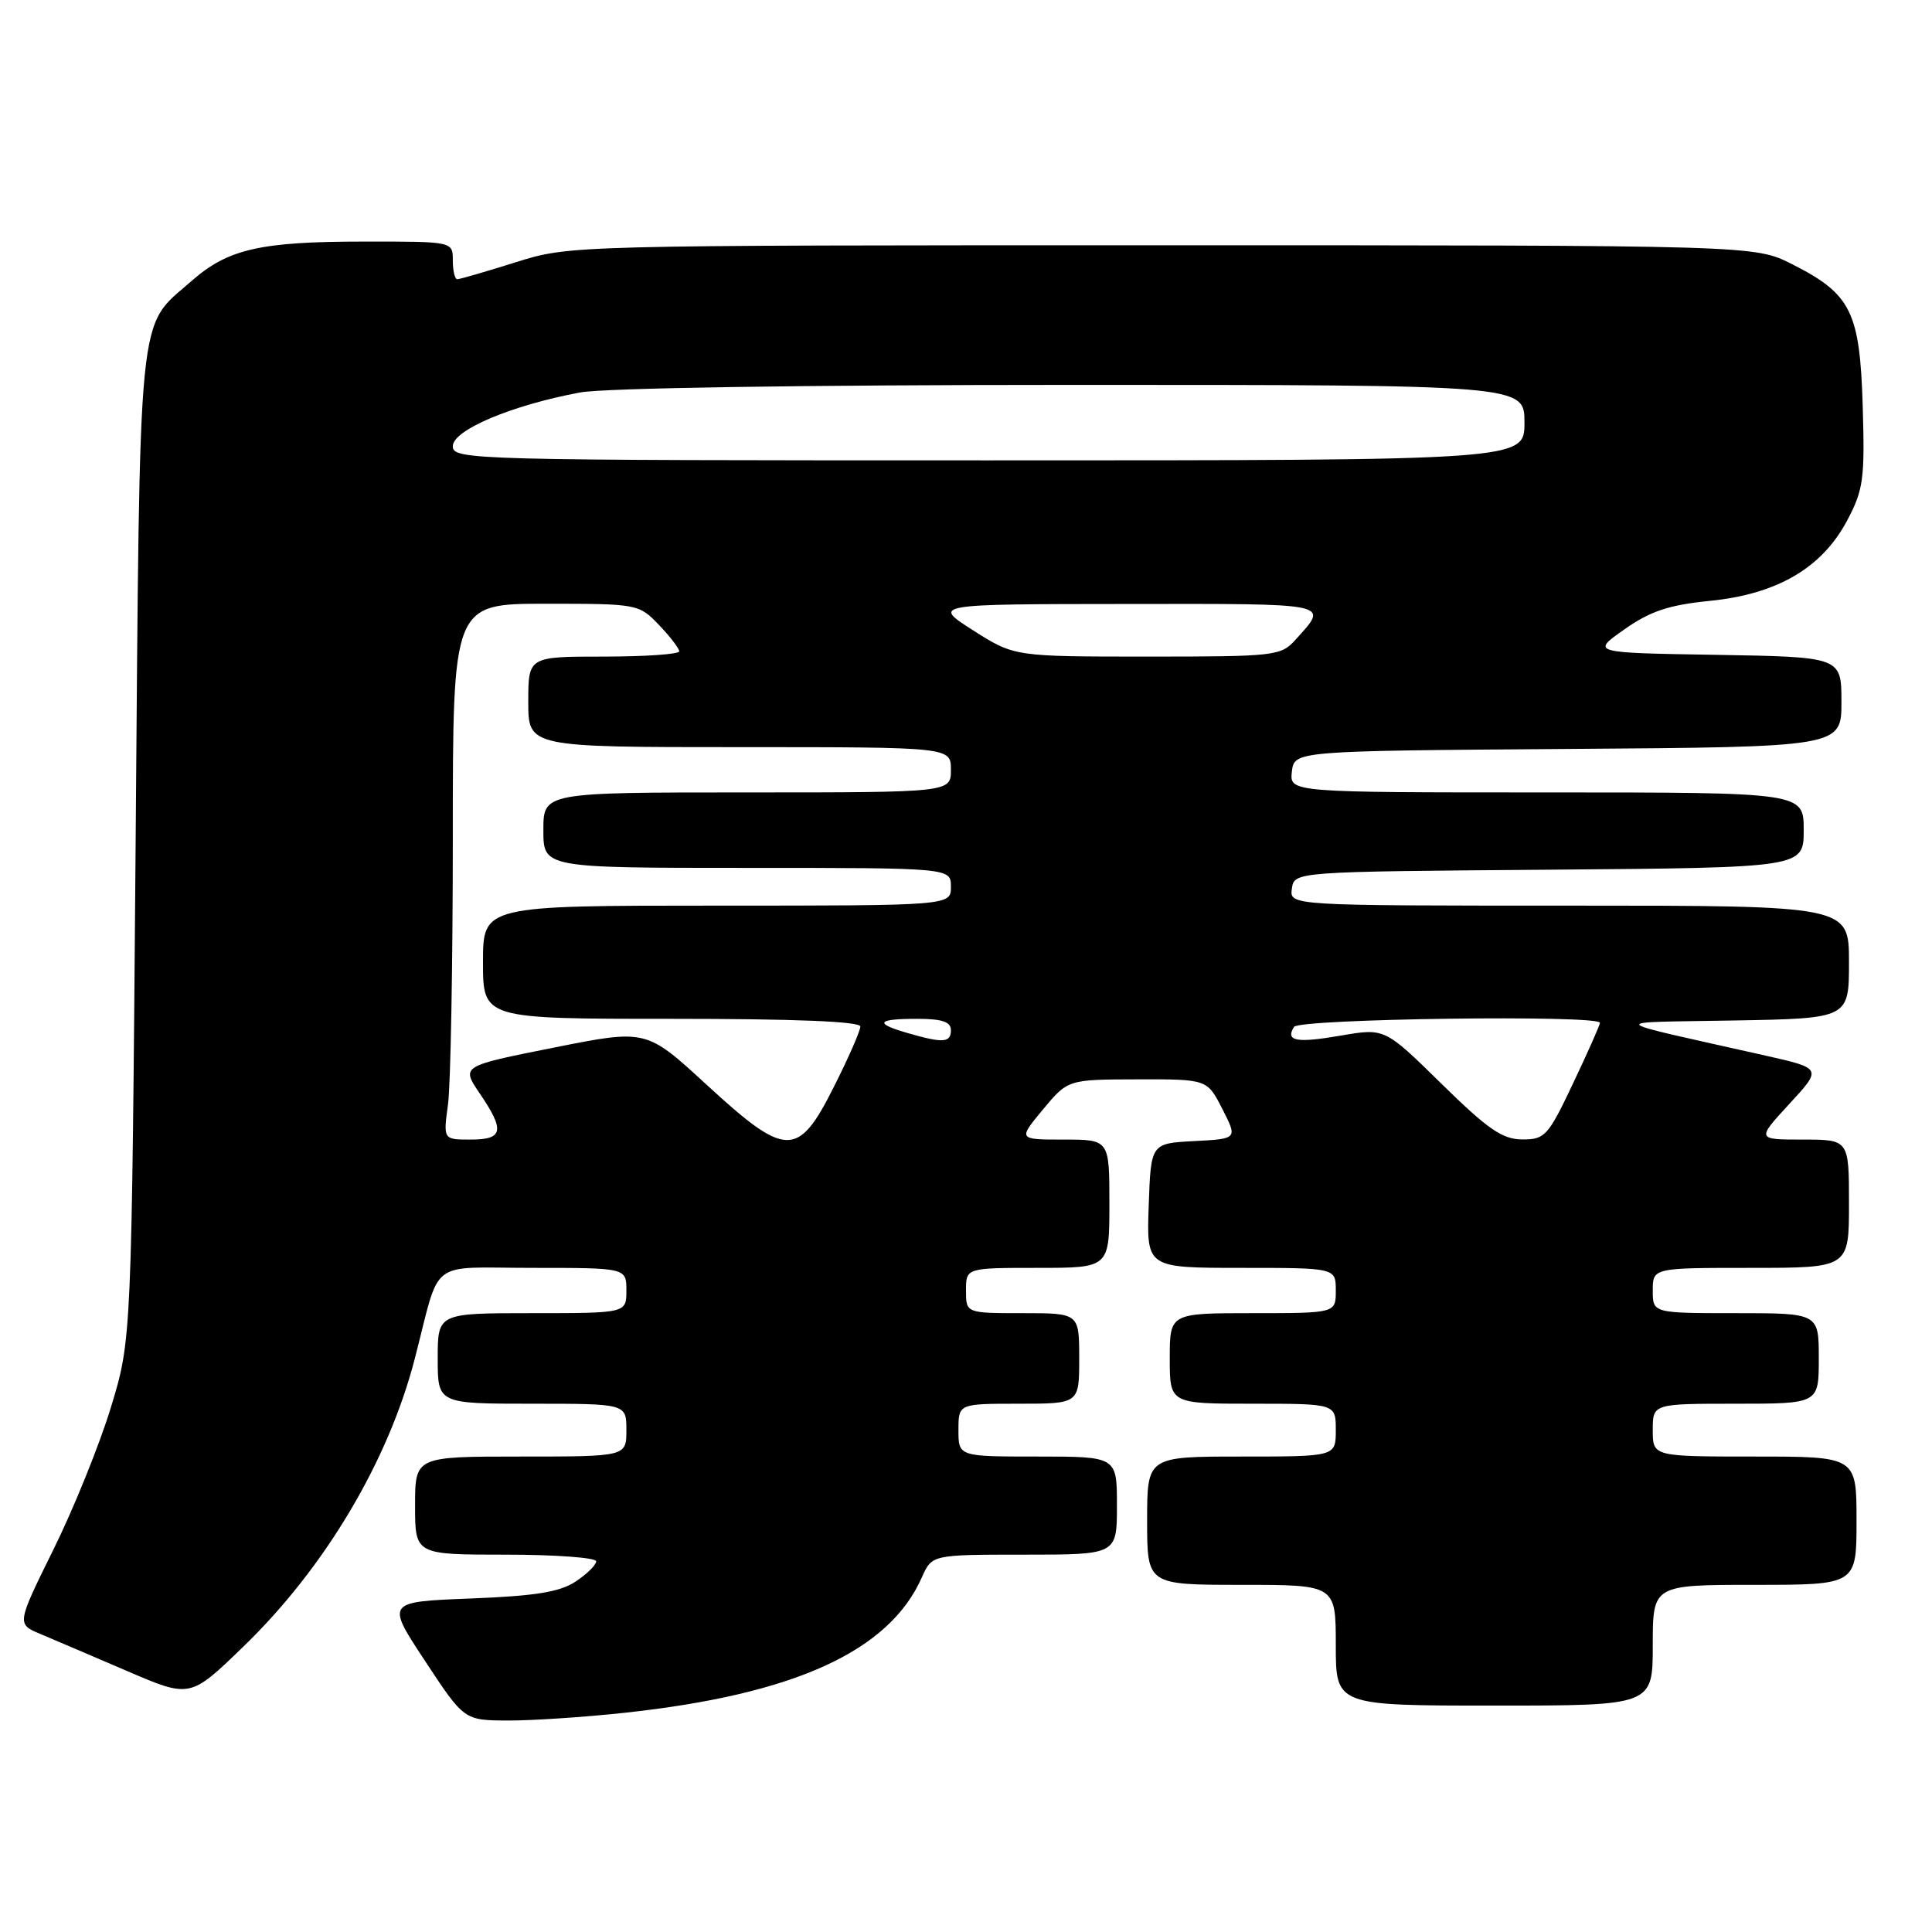 <?xml version="1.0" encoding="UTF-8" standalone="no"?>
<!DOCTYPE svg PUBLIC "-//W3C//DTD SVG 1.1//EN" "http://www.w3.org/Graphics/SVG/1.1/DTD/svg11.dtd" >
<svg xmlns="http://www.w3.org/2000/svg" xmlns:xlink="http://www.w3.org/1999/xlink" version="1.1" viewBox="0 0 256 256">
 <g >
 <path fill="currentColor"
d=" M 82.79 226.95 C 105.28 224.52 117.82 218.80 122.15 209.01 C 123.49 206.00 123.49 206.00 135.74 206.00 C 148.00 206.00 148.00 206.00 148.00 199.50 C 148.00 193.00 148.00 193.00 137.50 193.00 C 127.00 193.00 127.00 193.00 127.00 189.50 C 127.00 186.00 127.00 186.00 135.00 186.00 C 143.00 186.00 143.00 186.00 143.00 180.00 C 143.00 174.00 143.00 174.00 135.50 174.00 C 128.00 174.00 128.00 174.00 128.00 171.00 C 128.00 168.00 128.00 168.00 137.50 168.00 C 147.00 168.00 147.00 168.00 147.00 159.50 C 147.00 151.00 147.00 151.00 140.94 151.00 C 134.89 151.00 134.89 151.00 138.19 147.02 C 141.50 143.04 141.50 143.04 150.73 143.02 C 159.96 143.00 159.96 143.00 161.97 146.95 C 163.99 150.90 163.99 150.90 158.24 151.20 C 152.50 151.50 152.50 151.50 152.21 159.75 C 151.92 168.00 151.92 168.00 164.46 168.00 C 177.00 168.00 177.00 168.00 177.00 171.00 C 177.00 174.00 177.00 174.00 166.00 174.00 C 155.00 174.00 155.00 174.00 155.00 180.00 C 155.00 186.00 155.00 186.00 166.00 186.00 C 177.00 186.00 177.00 186.00 177.00 189.50 C 177.00 193.00 177.00 193.00 164.50 193.00 C 152.00 193.00 152.00 193.00 152.00 201.50 C 152.00 210.00 152.00 210.00 164.50 210.00 C 177.00 210.00 177.00 210.00 177.00 218.00 C 177.00 226.00 177.00 226.00 198.00 226.00 C 219.00 226.00 219.00 226.00 219.00 218.00 C 219.00 210.00 219.00 210.00 232.50 210.00 C 246.00 210.00 246.00 210.00 246.00 201.50 C 246.00 193.00 246.00 193.00 232.50 193.00 C 219.00 193.00 219.00 193.00 219.00 189.50 C 219.00 186.00 219.00 186.00 230.00 186.00 C 241.00 186.00 241.00 186.00 241.00 180.00 C 241.00 174.00 241.00 174.00 230.00 174.00 C 219.00 174.00 219.00 174.00 219.00 171.00 C 219.00 168.00 219.00 168.00 232.00 168.00 C 245.00 168.00 245.00 168.00 245.00 159.50 C 245.00 151.00 245.00 151.00 238.87 151.00 C 232.75 151.00 232.75 151.00 237.09 146.28 C 241.44 141.57 241.44 141.57 233.97 139.88 C 212.11 134.96 212.63 135.53 229.75 135.22 C 245.00 134.95 245.00 134.95 245.00 127.47 C 245.00 120.00 245.00 120.00 207.93 120.00 C 170.86 120.00 170.86 120.00 171.18 117.75 C 171.50 115.50 171.50 115.50 205.25 115.24 C 239.00 114.97 239.00 114.97 239.00 109.99 C 239.00 105.00 239.00 105.00 204.93 105.00 C 170.87 105.00 170.87 105.00 171.18 102.25 C 171.50 99.50 171.50 99.50 207.75 99.24 C 244.00 98.98 244.00 98.98 244.00 93.01 C 244.00 87.05 244.00 87.05 227.42 86.77 C 210.83 86.50 210.83 86.50 215.22 83.41 C 218.67 80.98 221.09 80.17 226.55 79.62 C 235.48 78.73 241.40 75.27 244.74 69.00 C 246.91 64.92 247.11 63.51 246.82 53.82 C 246.44 41.28 245.29 38.96 237.45 35.00 C 232.50 32.50 232.50 32.50 154.00 32.50 C 75.50 32.50 75.50 32.50 68.34 34.75 C 64.41 35.99 60.92 37.00 60.59 37.00 C 60.27 37.00 60.00 35.88 60.00 34.50 C 60.00 32.00 60.00 32.00 48.25 32.01 C 34.50 32.01 30.22 32.99 25.42 37.20 C 18.12 43.61 18.56 39.22 17.97 112.00 C 17.44 177.50 17.44 177.50 14.69 186.50 C 13.18 191.45 9.75 199.93 7.07 205.34 C 2.21 215.19 2.21 215.19 5.35 216.51 C 7.08 217.24 12.26 219.45 16.84 221.42 C 25.19 225.01 25.19 225.01 32.18 218.25 C 43.01 207.80 51.45 193.64 54.97 180.00 C 58.45 166.54 56.56 168.00 70.54 168.00 C 83.00 168.00 83.00 168.00 83.00 171.00 C 83.00 174.00 83.00 174.00 70.50 174.00 C 58.00 174.00 58.00 174.00 58.00 180.00 C 58.00 186.00 58.00 186.00 70.50 186.00 C 83.00 186.00 83.00 186.00 83.00 189.50 C 83.00 193.00 83.00 193.00 69.00 193.00 C 55.00 193.00 55.00 193.00 55.00 199.50 C 55.00 206.00 55.00 206.00 67.00 206.00 C 73.60 206.00 79.00 206.40 79.00 206.88 C 79.00 207.37 77.76 208.58 76.25 209.58 C 74.14 210.96 70.89 211.48 62.33 211.81 C 51.15 212.25 51.15 212.25 56.33 220.10 C 61.50 227.95 61.50 227.95 67.29 227.98 C 70.47 227.99 77.45 227.53 82.79 226.95 Z  M 59.36 146.36 C 59.71 143.81 60.00 127.83 60.00 110.86 C 60.00 80.00 60.00 80.00 72.31 80.00 C 84.50 80.00 84.65 80.03 87.31 82.80 C 88.79 84.35 90.00 85.92 90.00 86.30 C 90.00 86.69 85.50 87.00 80.00 87.00 C 70.00 87.00 70.00 87.00 70.00 93.00 C 70.00 99.00 70.00 99.00 98.00 99.00 C 126.00 99.00 126.00 99.00 126.00 102.00 C 126.00 105.00 126.00 105.00 99.00 105.00 C 72.00 105.00 72.00 105.00 72.00 110.00 C 72.00 115.00 72.00 115.00 99.00 115.00 C 126.00 115.00 126.00 115.00 126.00 117.50 C 126.00 120.00 126.00 120.00 95.00 120.00 C 64.00 120.00 64.00 120.00 64.00 127.50 C 64.00 135.00 64.00 135.00 89.00 135.00 C 105.41 135.00 114.00 135.35 114.00 136.02 C 114.00 136.59 112.42 140.19 110.49 144.02 C 105.73 153.48 104.19 153.45 93.56 143.67 C 85.62 136.37 85.62 136.37 73.36 138.82 C 61.11 141.26 61.11 141.26 63.55 144.86 C 66.93 149.83 66.70 151.00 62.36 151.00 C 58.73 151.00 58.73 151.00 59.36 146.36 Z  M 190.99 143.59 C 183.48 136.22 183.48 136.22 177.68 137.22 C 171.77 138.24 170.29 137.96 171.46 136.07 C 172.13 134.98 212.00 134.45 212.00 135.53 C 212.00 135.82 210.40 139.42 208.45 143.53 C 205.13 150.54 204.71 151.00 201.70 150.98 C 199.08 150.97 197.15 149.64 190.99 143.59 Z  M 120.25 136.88 C 115.78 135.59 116.18 135.00 121.50 135.00 C 124.83 135.00 126.00 135.39 126.00 136.50 C 126.00 138.18 124.98 138.25 120.25 136.88 Z  M 128.95 83.53 C 123.50 80.05 123.50 80.05 149.31 80.03 C 176.82 80.00 176.09 79.85 171.68 84.75 C 169.72 86.92 169.04 87.00 152.03 87.00 C 134.41 87.00 134.41 87.00 128.95 83.53 Z  M 60.00 59.12 C 60.00 56.98 67.83 53.68 76.89 52.00 C 80.09 51.41 106.58 51.00 142.14 51.00 C 202.00 51.00 202.00 51.00 202.00 56.00 C 202.00 61.00 202.00 61.00 131.00 61.00 C 62.20 61.00 60.00 60.94 60.00 59.12 Z "/>
</g>
</svg>